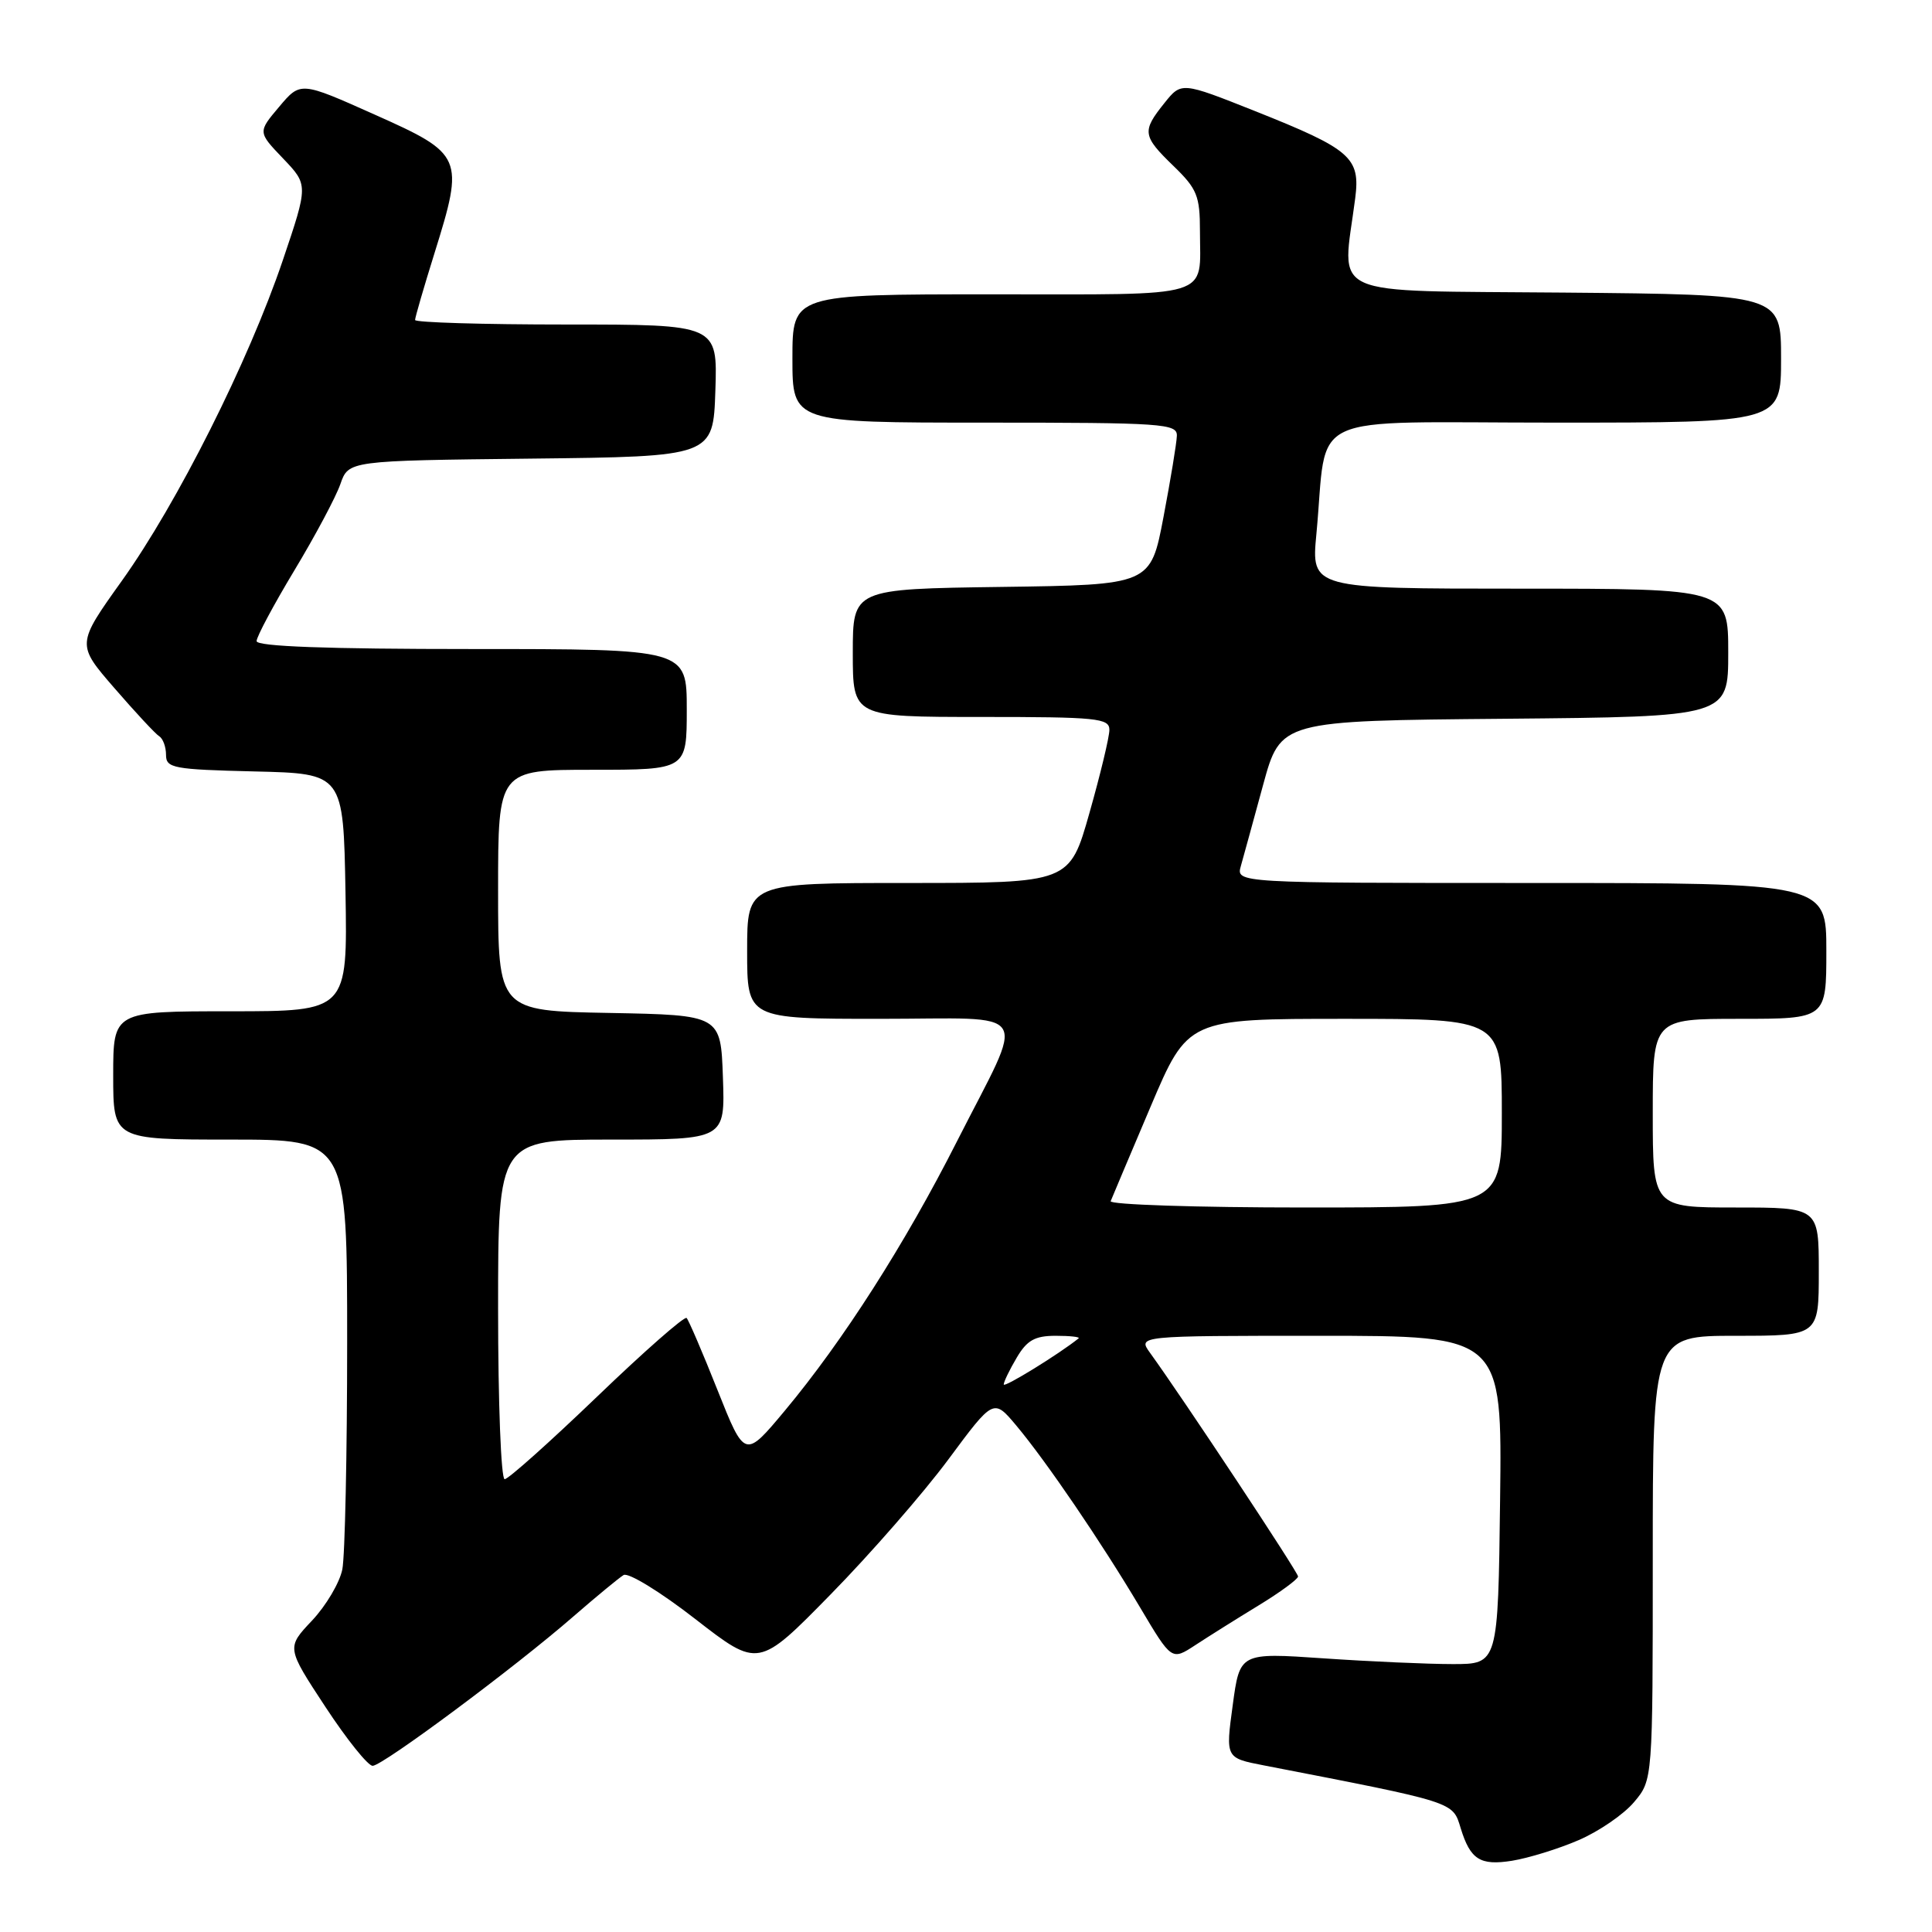 <?xml version="1.0" encoding="UTF-8" standalone="no"?>
<!DOCTYPE svg PUBLIC "-//W3C//DTD SVG 1.1//EN" "http://www.w3.org/Graphics/SVG/1.1/DTD/svg11.dtd" >
<svg xmlns="http://www.w3.org/2000/svg" xmlns:xlink="http://www.w3.org/1999/xlink" version="1.1" viewBox="0 0 256 256">
 <g >
 <path fill="currentColor"
d=" M 209.17 243.83 C 211.85 242.68 215.16 240.41 216.52 238.79 C 219.00 235.85 219.00 235.85 219.00 206.42 C 219.00 177.00 219.00 177.00 230.00 177.00 C 241.00 177.00 241.00 177.00 241.00 168.50 C 241.00 160.00 241.00 160.00 230.00 160.00 C 219.00 160.00 219.00 160.00 219.00 147.50 C 219.00 135.00 219.00 135.00 230.50 135.00 C 242.00 135.00 242.00 135.00 242.00 126.00 C 242.00 117.00 242.00 117.00 202.89 117.00 C 163.78 117.00 163.78 117.00 164.42 114.75 C 164.77 113.51 166.10 108.67 167.37 104.00 C 169.69 95.50 169.69 95.50 199.35 95.24 C 229.00 94.97 229.00 94.97 229.00 86.49 C 229.00 78.00 229.00 78.00 201.37 78.00 C 173.74 78.00 173.74 78.00 174.43 70.75 C 175.99 54.27 172.27 56.00 206.13 56.00 C 236.00 56.00 236.00 56.00 236.00 47.52 C 236.00 39.03 236.00 39.03 207.25 38.77 C 175.16 38.47 177.85 39.68 179.57 26.29 C 180.27 20.87 179.03 19.79 166.30 14.72 C 156.54 10.84 156.54 10.84 154.28 13.67 C 151.29 17.40 151.38 18.01 155.50 22.00 C 158.62 25.02 159.00 25.96 159.00 30.61 C 159.00 39.66 161.17 39.00 131.39 39.00 C 105.00 39.00 105.00 39.00 105.00 47.50 C 105.00 56.00 105.00 56.00 130.50 56.00 C 154.14 56.00 156.00 56.13 155.94 57.75 C 155.91 58.71 155.11 63.55 154.17 68.50 C 152.46 77.50 152.46 77.50 132.73 77.77 C 113.00 78.04 113.00 78.04 113.00 86.52 C 113.00 95.00 113.00 95.00 130.00 95.00 C 145.37 95.00 147.00 95.16 147.00 96.71 C 147.00 97.65 145.81 102.60 144.36 107.71 C 141.73 117.00 141.73 117.00 120.36 117.00 C 99.00 117.00 99.00 117.00 99.00 126.00 C 99.00 135.00 99.00 135.00 116.57 135.00 C 137.19 135.00 136.00 133.11 126.77 151.30 C 119.91 164.84 111.70 177.68 104.02 186.89 C 98.69 193.28 98.69 193.28 95.08 184.21 C 93.10 179.22 91.25 174.92 90.98 174.64 C 90.70 174.37 85.36 179.06 79.11 185.07 C 72.85 191.08 67.35 196.00 66.87 196.00 C 66.39 196.00 66.00 185.88 66.00 173.50 C 66.00 151.00 66.00 151.00 81.04 151.00 C 96.08 151.00 96.08 151.00 95.79 142.75 C 95.50 134.50 95.50 134.50 80.75 134.22 C 66.00 133.95 66.00 133.95 66.00 117.97 C 66.00 102.00 66.00 102.00 78.50 102.00 C 91.00 102.00 91.00 102.00 91.00 94.00 C 91.00 86.00 91.00 86.00 62.50 86.00 C 43.29 86.00 34.00 85.66 34.00 84.95 C 34.00 84.37 36.25 80.16 39.00 75.59 C 41.76 71.01 44.50 65.87 45.10 64.15 C 46.18 61.04 46.18 61.04 70.34 60.77 C 94.50 60.50 94.50 60.50 94.79 51.75 C 95.08 43.00 95.08 43.00 75.04 43.00 C 64.02 43.00 55.00 42.73 55.00 42.40 C 55.00 42.06 56.16 38.07 57.58 33.52 C 61.54 20.83 61.36 20.41 49.66 15.19 C 39.82 10.79 39.82 10.79 36.99 14.15 C 34.16 17.50 34.16 17.50 37.51 21.00 C 40.85 24.50 40.85 24.50 37.47 34.50 C 32.93 47.90 23.50 66.67 16.14 76.97 C 10.13 85.38 10.13 85.38 15.17 91.19 C 17.94 94.39 20.61 97.26 21.10 97.56 C 21.60 97.87 22.00 98.98 22.00 100.03 C 22.00 101.78 22.95 101.96 33.75 102.22 C 45.50 102.50 45.50 102.50 45.78 118.25 C 46.05 134.00 46.05 134.00 30.53 134.00 C 15.00 134.00 15.00 134.00 15.00 142.50 C 15.00 151.00 15.00 151.00 30.50 151.00 C 46.00 151.00 46.00 151.00 46.00 177.88 C 46.00 192.66 45.71 206.19 45.36 207.95 C 45.01 209.71 43.20 212.77 41.34 214.74 C 37.96 218.32 37.96 218.32 43.11 226.16 C 45.94 230.47 48.76 233.99 49.38 233.98 C 50.72 233.96 68.27 220.91 76.00 214.17 C 79.03 211.54 82.01 209.08 82.63 208.70 C 83.26 208.33 87.53 210.95 92.13 214.53 C 100.50 221.03 100.50 221.03 110.07 211.26 C 115.34 205.89 122.34 197.86 125.65 193.40 C 131.65 185.30 131.65 185.30 134.67 188.90 C 138.67 193.68 145.91 204.32 151.07 213.00 C 155.25 220.04 155.25 220.04 158.38 217.99 C 160.09 216.87 163.86 214.50 166.75 212.74 C 169.64 210.98 172.00 209.24 172.00 208.89 C 172.00 208.33 156.76 185.30 152.38 179.25 C 150.76 177.00 150.76 177.00 174.90 177.00 C 199.04 177.00 199.04 177.00 198.77 198.75 C 198.50 220.50 198.50 220.50 192.50 220.50 C 189.20 220.50 181.50 220.16 175.39 219.74 C 164.28 218.98 164.28 218.98 163.34 225.96 C 162.39 232.94 162.39 232.94 167.45 233.92 C 193.01 238.88 192.47 238.71 193.55 242.25 C 194.83 246.41 196.13 247.23 200.35 246.56 C 202.52 246.21 206.49 244.99 209.17 243.83 Z  M 133.00 183.45 C 133.00 183.10 133.77 181.50 134.72 179.90 C 136.08 177.59 137.13 177.00 139.88 177.00 C 141.78 177.00 143.15 177.15 142.92 177.34 C 140.38 179.39 133.00 183.94 133.00 183.45 Z  M 147.17 159.16 C 147.35 158.70 149.73 153.07 152.45 146.66 C 157.40 135.00 157.40 135.00 178.20 135.00 C 199.00 135.00 199.00 135.00 199.00 147.50 C 199.00 160.00 199.00 160.00 172.92 160.00 C 158.57 160.00 146.98 159.62 147.17 159.16 Z "/>
</g>
</svg>